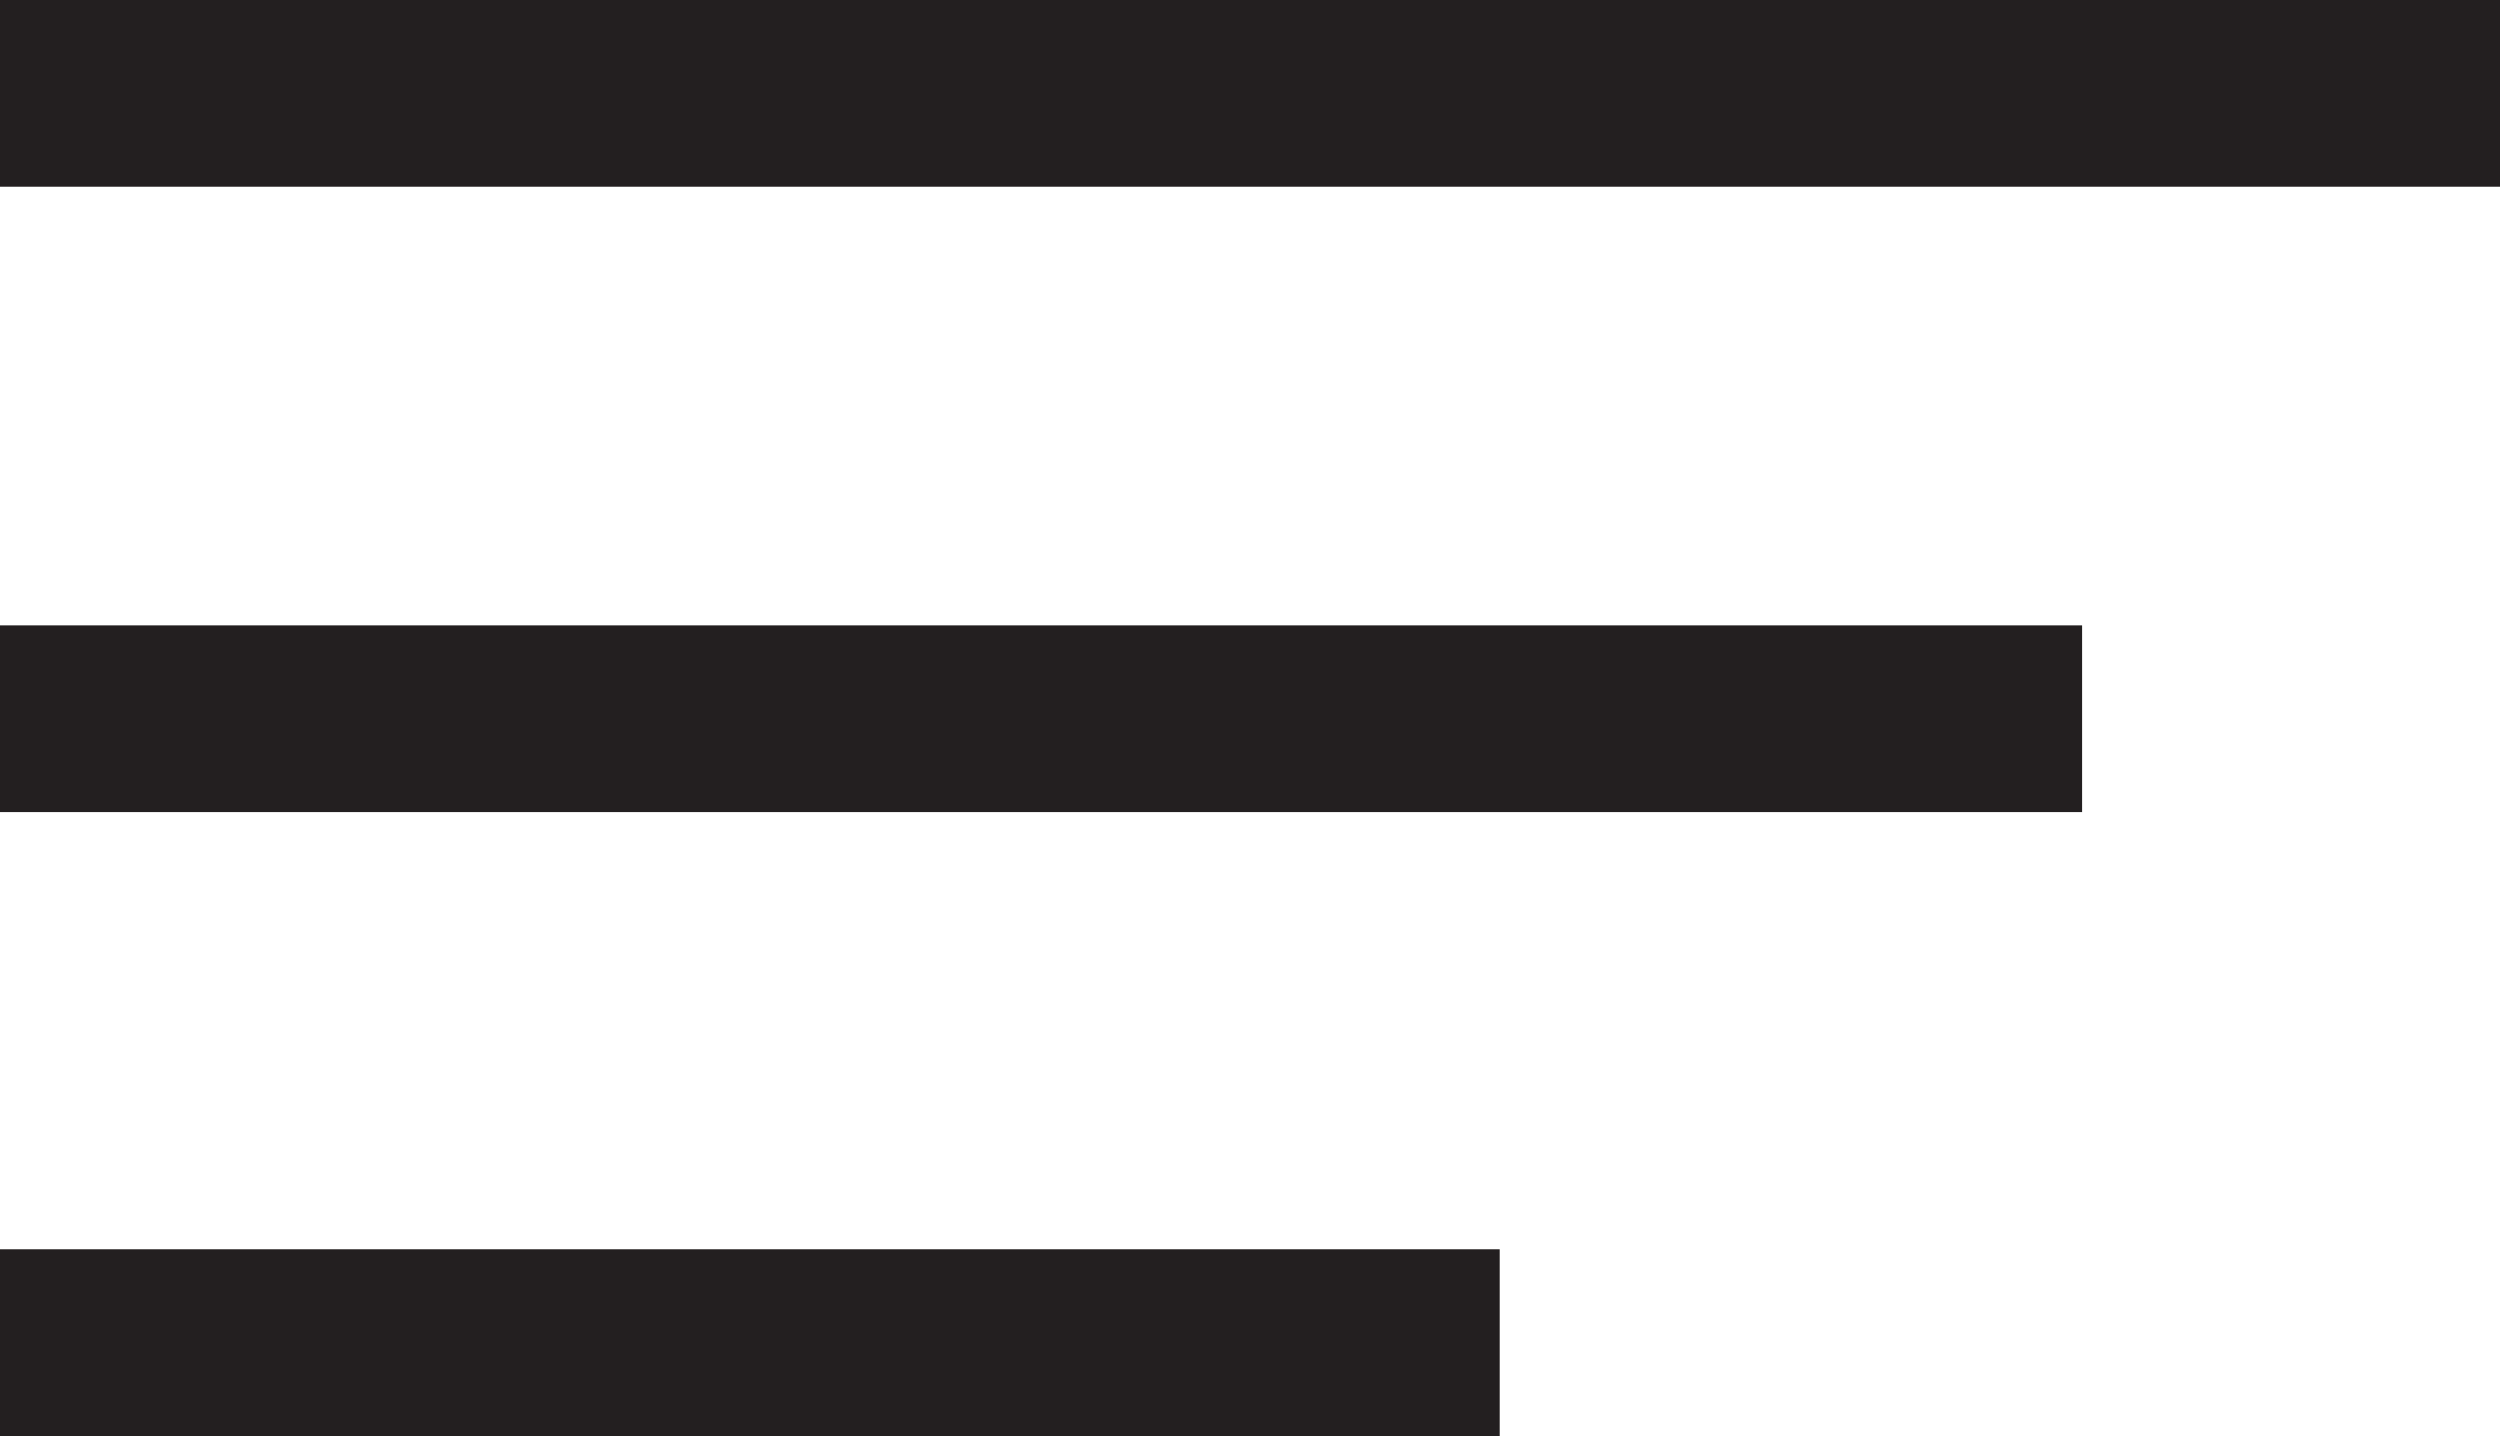 <svg id="Layer_1" data-name="Layer 1" xmlns="http://www.w3.org/2000/svg" viewBox="0 0 16.87 9.69"><defs><style>.cls-1{fill:#fff;stroke:#231f20;stroke-miterlimit:10;stroke-width:1.26px;}</style></defs><title>desplegar-menu</title><line class="cls-1" y1="9.06" x2="10.12" y2="9.06"/><line class="cls-1" y1="4.85" x2="14.05" y2="4.85"/><line class="cls-1" y1="0.63" x2="16.87" y2="0.63"/></svg>
